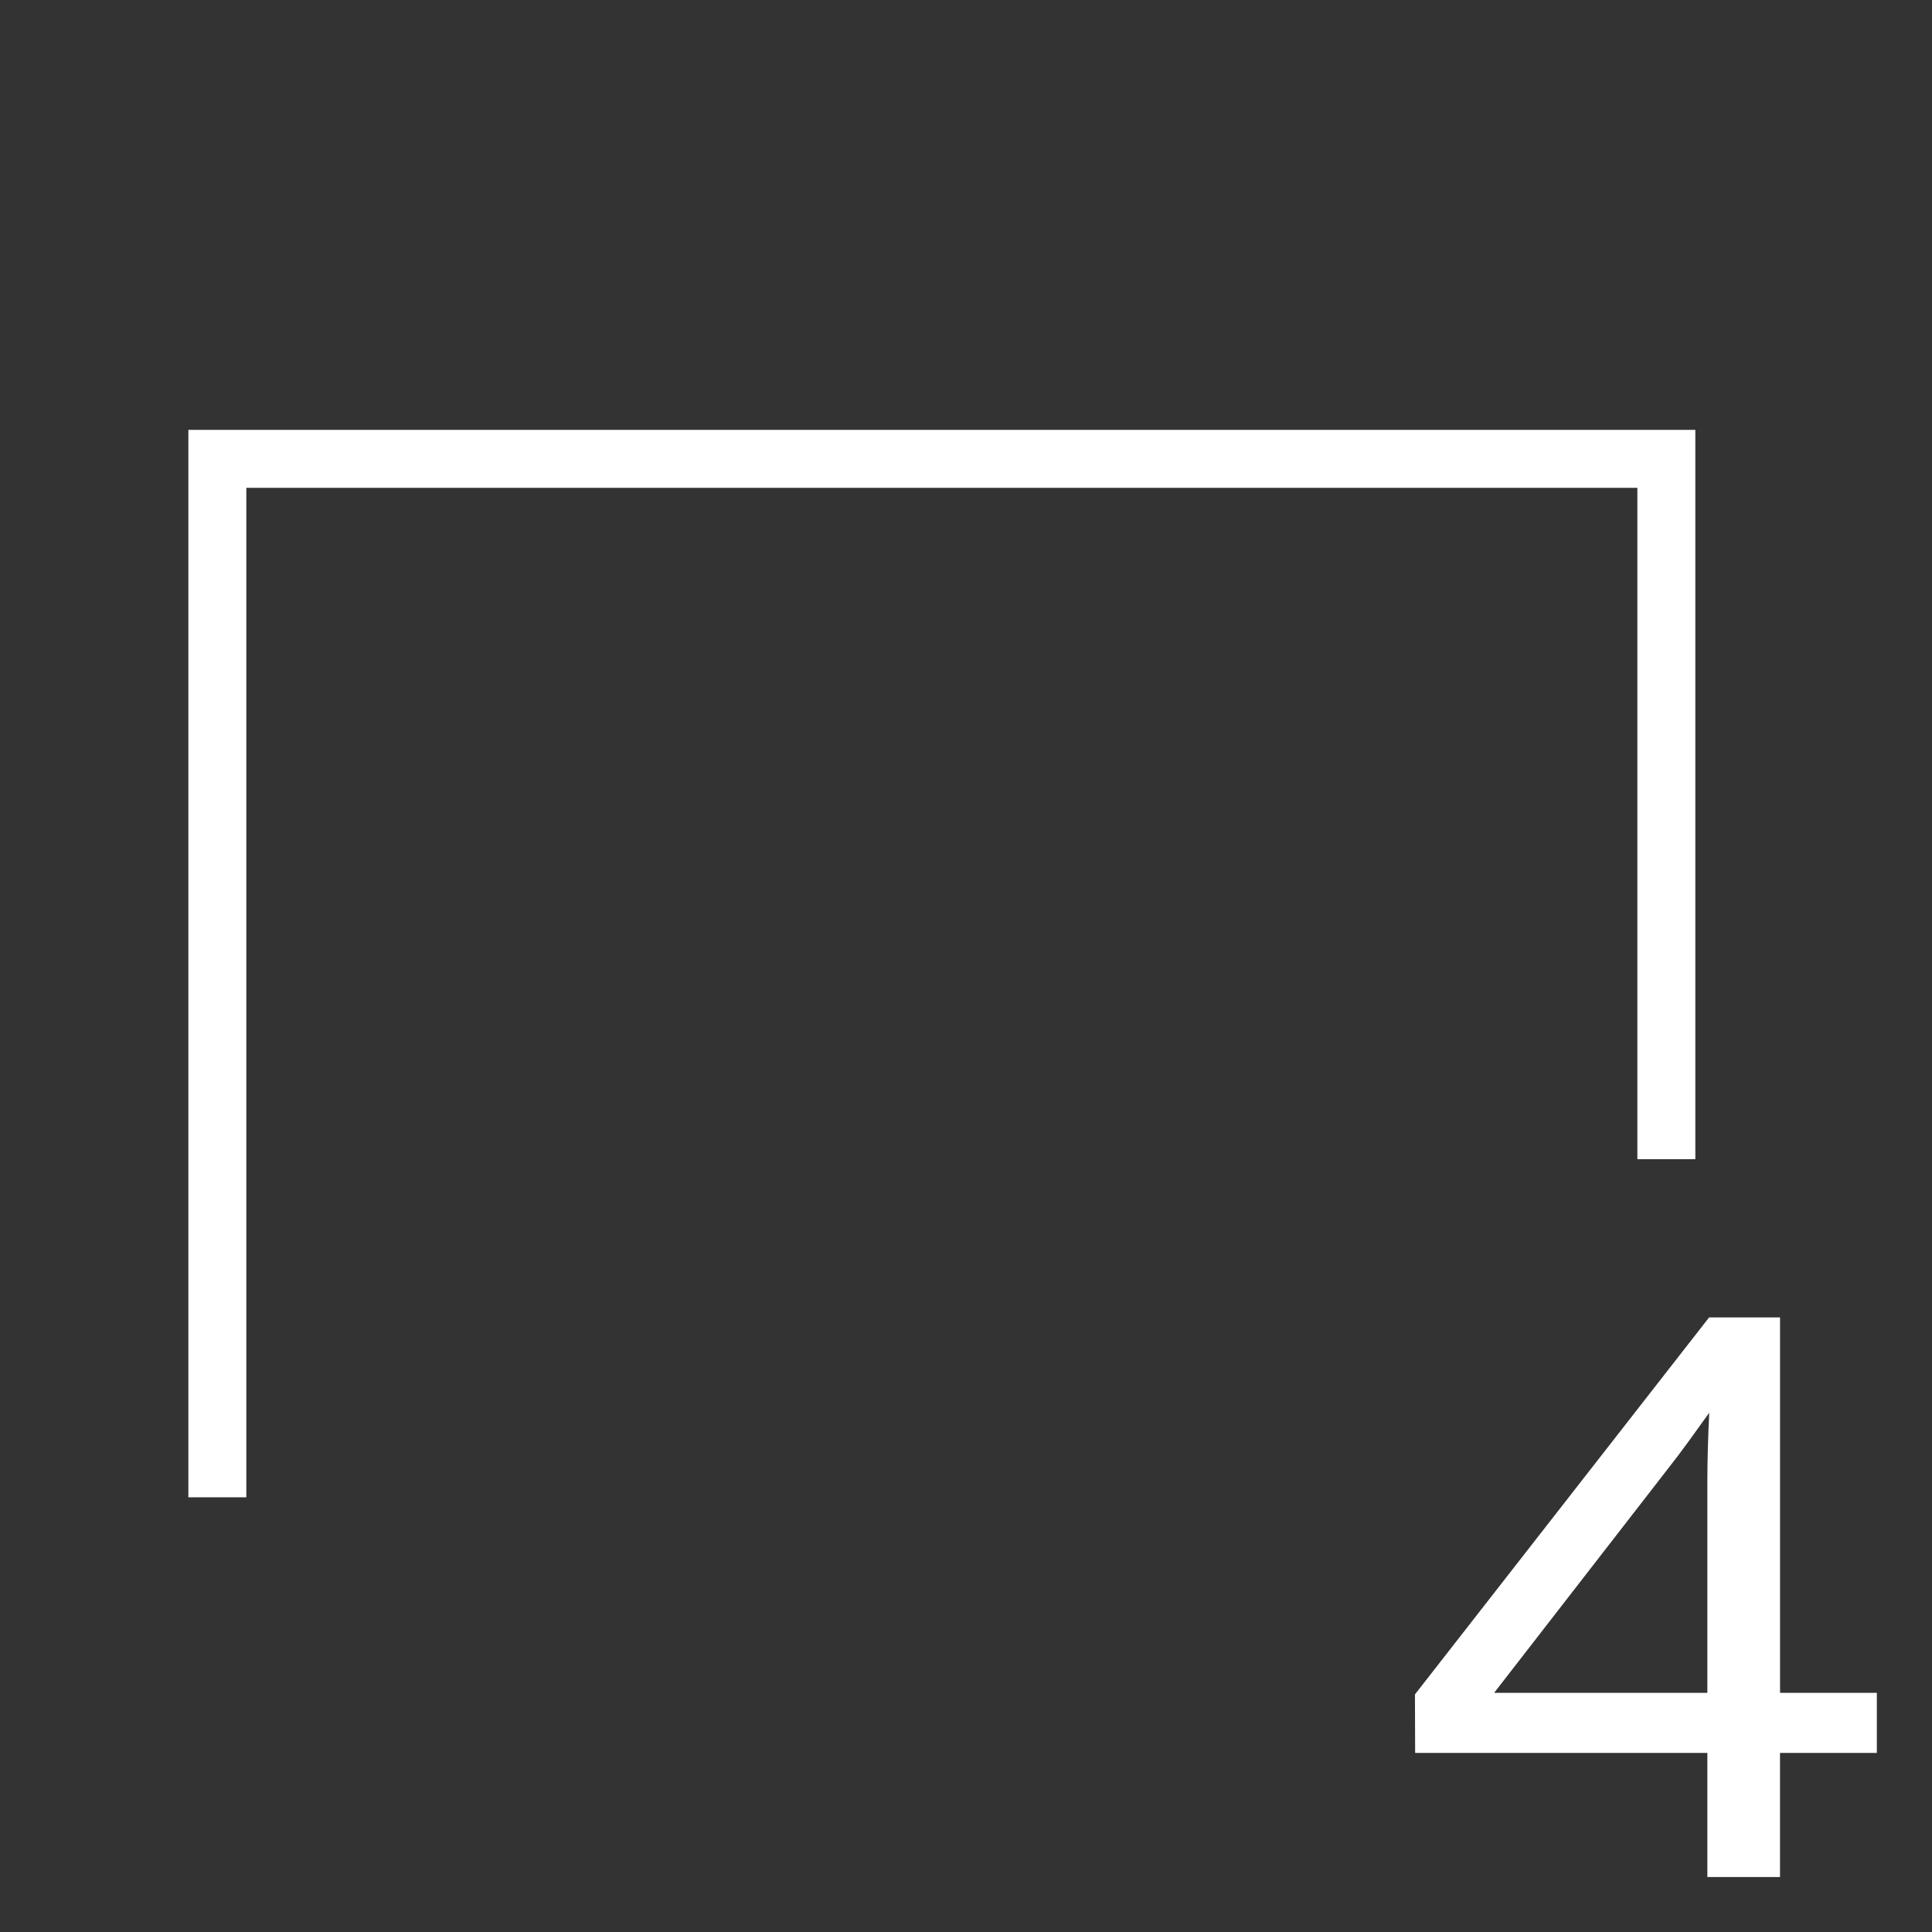 <svg id="E72E_000_garage" xmlns="http://www.w3.org/2000/svg" viewBox="0 0 40 40"><rect x="0" y="0" width="40" height="40" fill="#333333" stroke="none"/><defs><style>.cls-1{fill:none;stroke:#fff;stroke-miterlimit:10;stroke-width:1.2px;}.cls-2{fill:#fff;}</style></defs><g id="mit-Zahlen"><polyline class="cls-1" points="4.5 31 4.5 9.5 34.5 9.5 34.5 24"/><path id="_4" data-name="4" class="cls-2" d="M35.349,38.862V36.292H29.299l-.004-1.211,6.09-7.805h1.469v7.773h2.004V36.292H36.853v2.57Zm0-8.203q0-.293.01-.66.01-.368.029-.75c-.144.2-.288.402-.436.605s-.29.392-.428.566l-3.59,4.629H35.349Z"/></g></svg>